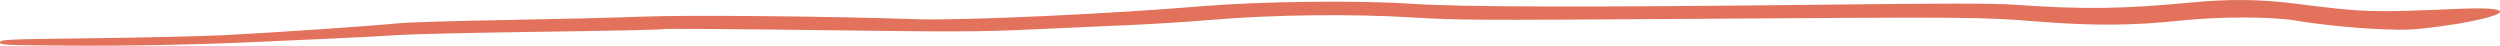 <svg width="821" height="15" viewBox="0 0 821 15" fill="none" xmlns="http://www.w3.org/2000/svg">
<path d="M661.729 1.569C684.617 3.146 696.973 2.978 720.156 0.776C732.458 -0.393 742.591 -0.249 754.406 1.26C776.417 4.073 778.476 4.136 807.737 2.9C816.715 2.521 821.33 2.89 820.982 3.961C820.595 5.152 812.309 7.165 802.009 8.571C793.244 9.767 790.542 9.921 783.161 9.641C773.622 9.28 762.574 8.184 753.544 6.704C745.696 5.417 728.308 5.441 716.118 6.754C700.623 8.425 687.314 8.516 669.268 7.078C650.351 5.57 648.633 5.558 551.605 6.217C485.493 6.665 478.136 6.625 463.828 5.733C444.167 4.507 418.051 4.811 398.131 6.498C390.726 7.126 378.731 7.89 371.475 8.198C364.219 8.505 349.558 9.163 338.895 9.658C321.616 10.461 314.024 10.486 269.046 9.892C241.291 9.526 218.345 9.376 218.054 9.56C217.764 9.745 199.761 10.135 178.049 10.428C156.336 10.721 135.058 11.206 130.763 11.505C126.469 11.805 117.018 12.31 109.762 12.627C102.505 12.945 91.237 13.451 84.721 13.752C63.982 14.711 42.253 15.123 20.737 14.968C1.271 14.827 -0.155 14.752 0.011 13.863C0.177 12.978 2.334 12.884 29.801 12.567C46.087 12.379 65.47 11.935 72.874 11.581C87.838 10.865 123.514 8.44 131.033 7.627C133.698 7.338 149.328 6.867 165.766 6.579C182.204 6.291 202.681 5.785 211.27 5.455C225.985 4.889 272.875 5.334 300.931 6.306C315.599 6.815 364.001 4.614 394.631 2.047C413.899 0.432 446.253 0.062 463.837 1.257C479.707 2.335 522.622 2.422 599.531 1.531C639.667 1.067 654.562 1.075 661.729 1.569Z" fill="#E2725B"/>
</svg>
